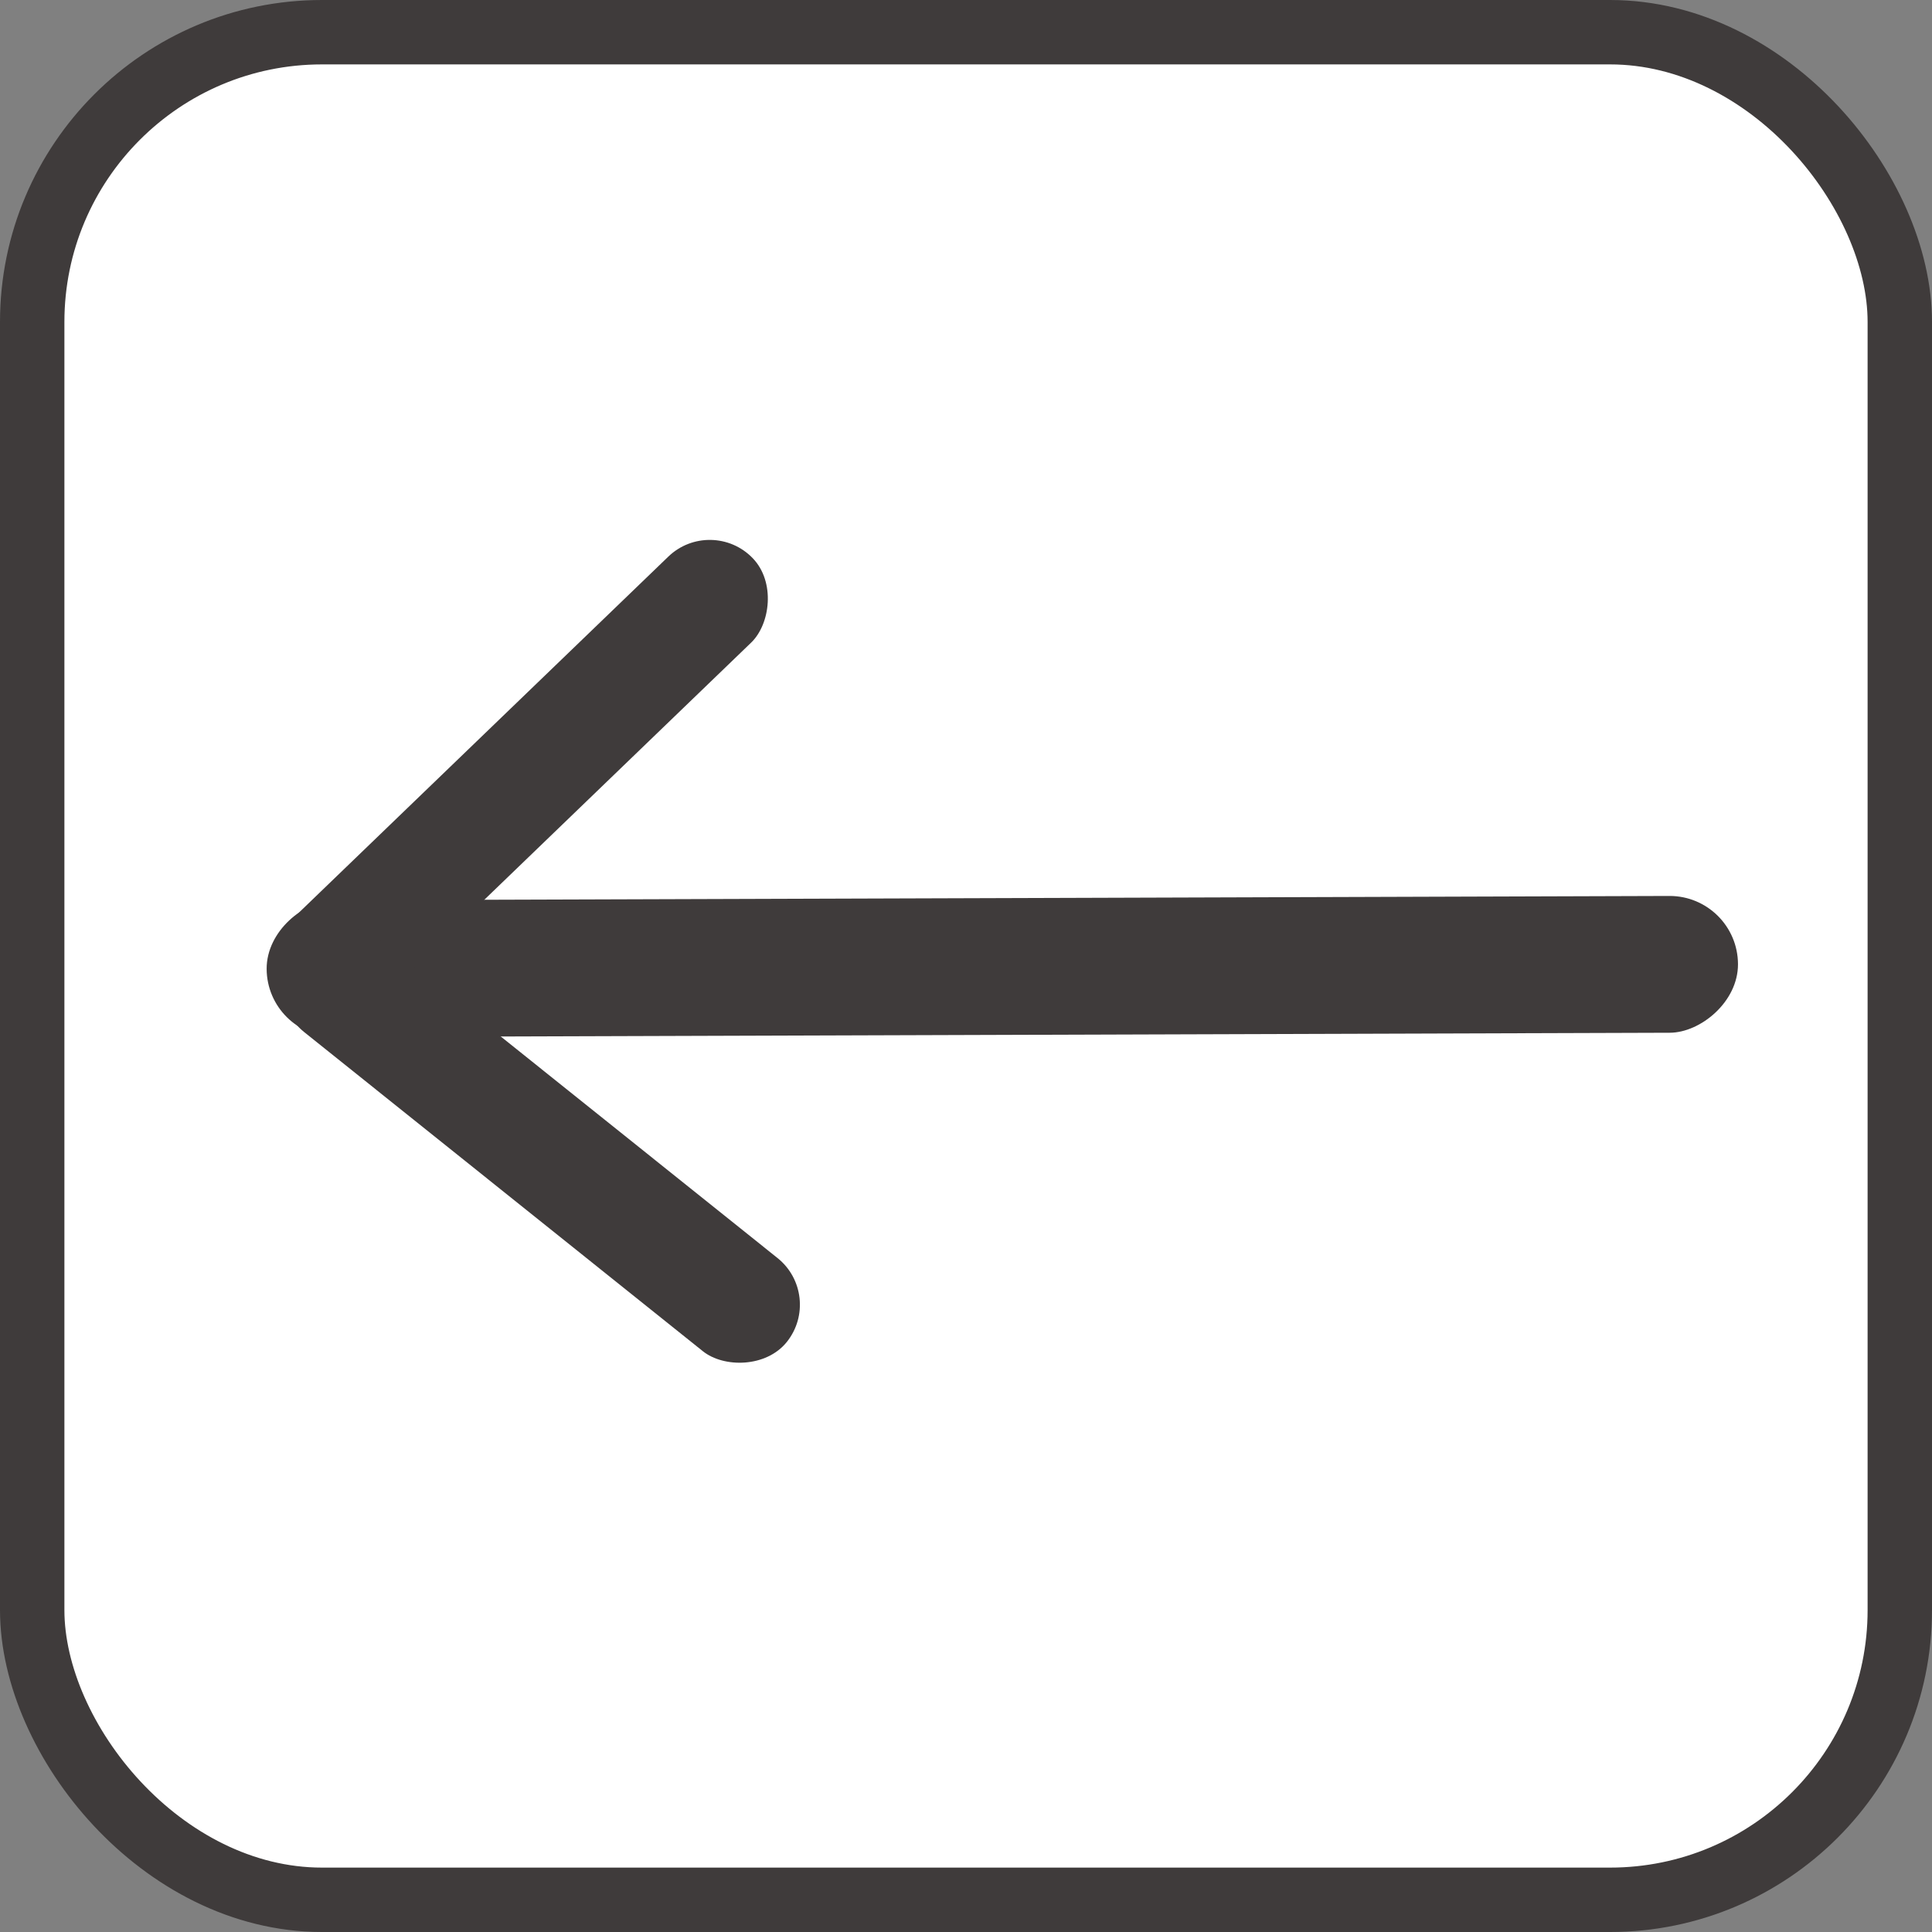 <svg width="30" height="30" viewBox="0 0 30 30" fill="none" xmlns="http://www.w3.org/2000/svg">
<rect x="0" y="0" width="30" height="30" fill="#808080" stroke="none"/>
<rect x="0.5" y="0.5" width="29" height="29" rx="4.5" fill="white" stroke="#3F3B3B"/>
<rect x="26.984" y="13.909" width="2.124" height="22.847" rx="1.062" transform="rotate(89.816 26.984 13.909)" fill="#3F3B3B"/>
<rect x="11.045" y="8" width="1.854" height="9.784" rx="0.927" transform="rotate(46.059 11.045 8)" fill="#3F3B3B"/>
<rect x="12.797" y="20.114" width="1.854" height="9.784" rx="0.927" transform="rotate(128.676 12.797 20.114)" fill="#3F3B3B"/>
</svg>
